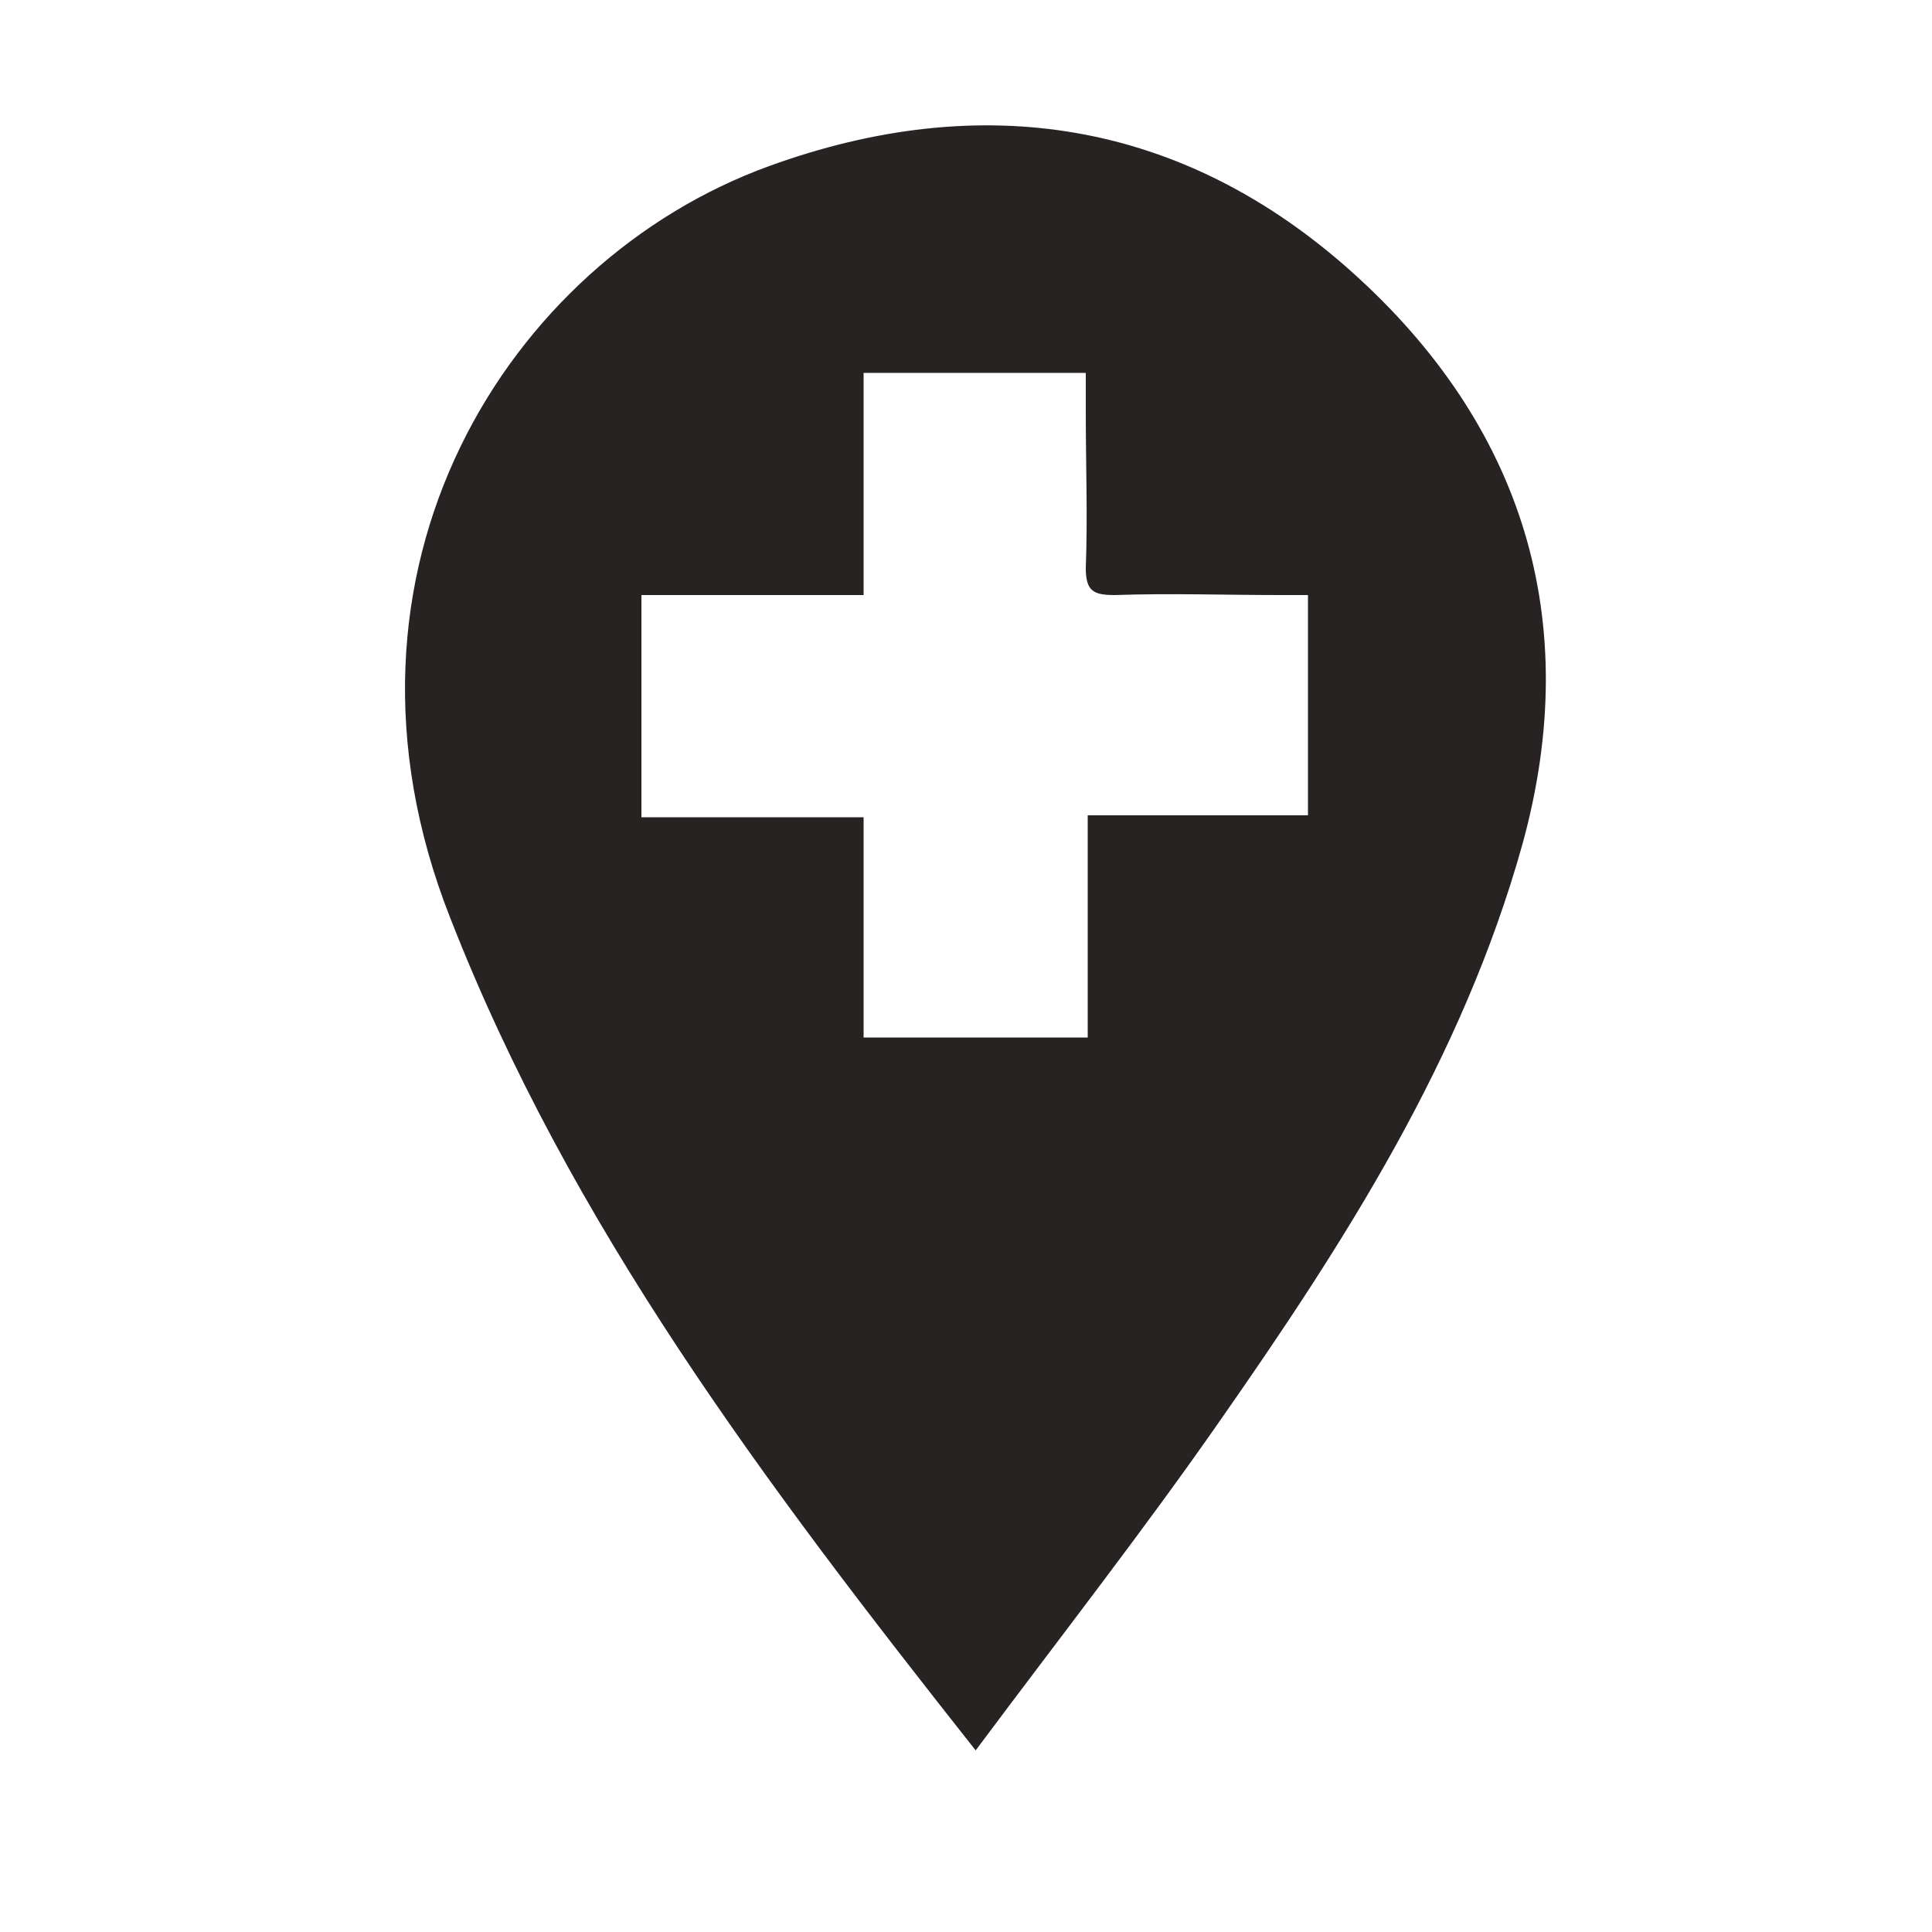 <?xml version="1.0" encoding="utf-8"?>
<!-- Generator: Adobe Illustrator 22.1.0, SVG Export Plug-In . SVG Version: 6.00 Build 0)  -->
<svg version="1.1" id="Layer_1" xmlns="http://www.w3.org/2000/svg" xmlns:xlink="http://www.w3.org/1999/xlink" x="0px" y="0px"
	 viewBox="0 0 100 100" style="enable-background:new 0 0 100 100;" xml:space="preserve">
<style type="text/css">
	.st0{fill:#272323;}
</style>
<g>
	<path class="st0" d="M70,14.1c-8.8-7.9-19.2-9.5-30.2-5.5c-13.5,4.9-23.6,20.9-16.5,38.9c6.2,15.9,16.3,29.3,27.2,43.1
		c4.4-5.9,8.7-11.4,12.6-17c6.5-9.3,12.6-18.8,15.7-29.9C82,32.1,78.8,22,70,14.1z M67.7,42.2c-3.8,0-7.5,0-11.4,0
		c0,3.9,0,7.6,0,11.5c-3.9,0-7.7,0-11.6,0c0-3.8,0-7.5,0-11.4c-3.9,0-7.6,0-11.5,0c0-3.9,0-7.6,0-11.5c3.8,0,7.6,0,11.5,0
		c0-3.9,0-7.7,0-11.5c3.9,0,7.6,0,11.5,0c0,0.7,0,1.4,0,2.1c0,2.7,0.1,5.3,0,8c0,1.2,0.4,1.4,1.5,1.4c2.9-0.1,5.7,0,8.6,0
		c0.5,0,0.9,0,1.4,0C67.7,34.6,67.7,38.3,67.7,42.2z"/>
</g>
</svg>
